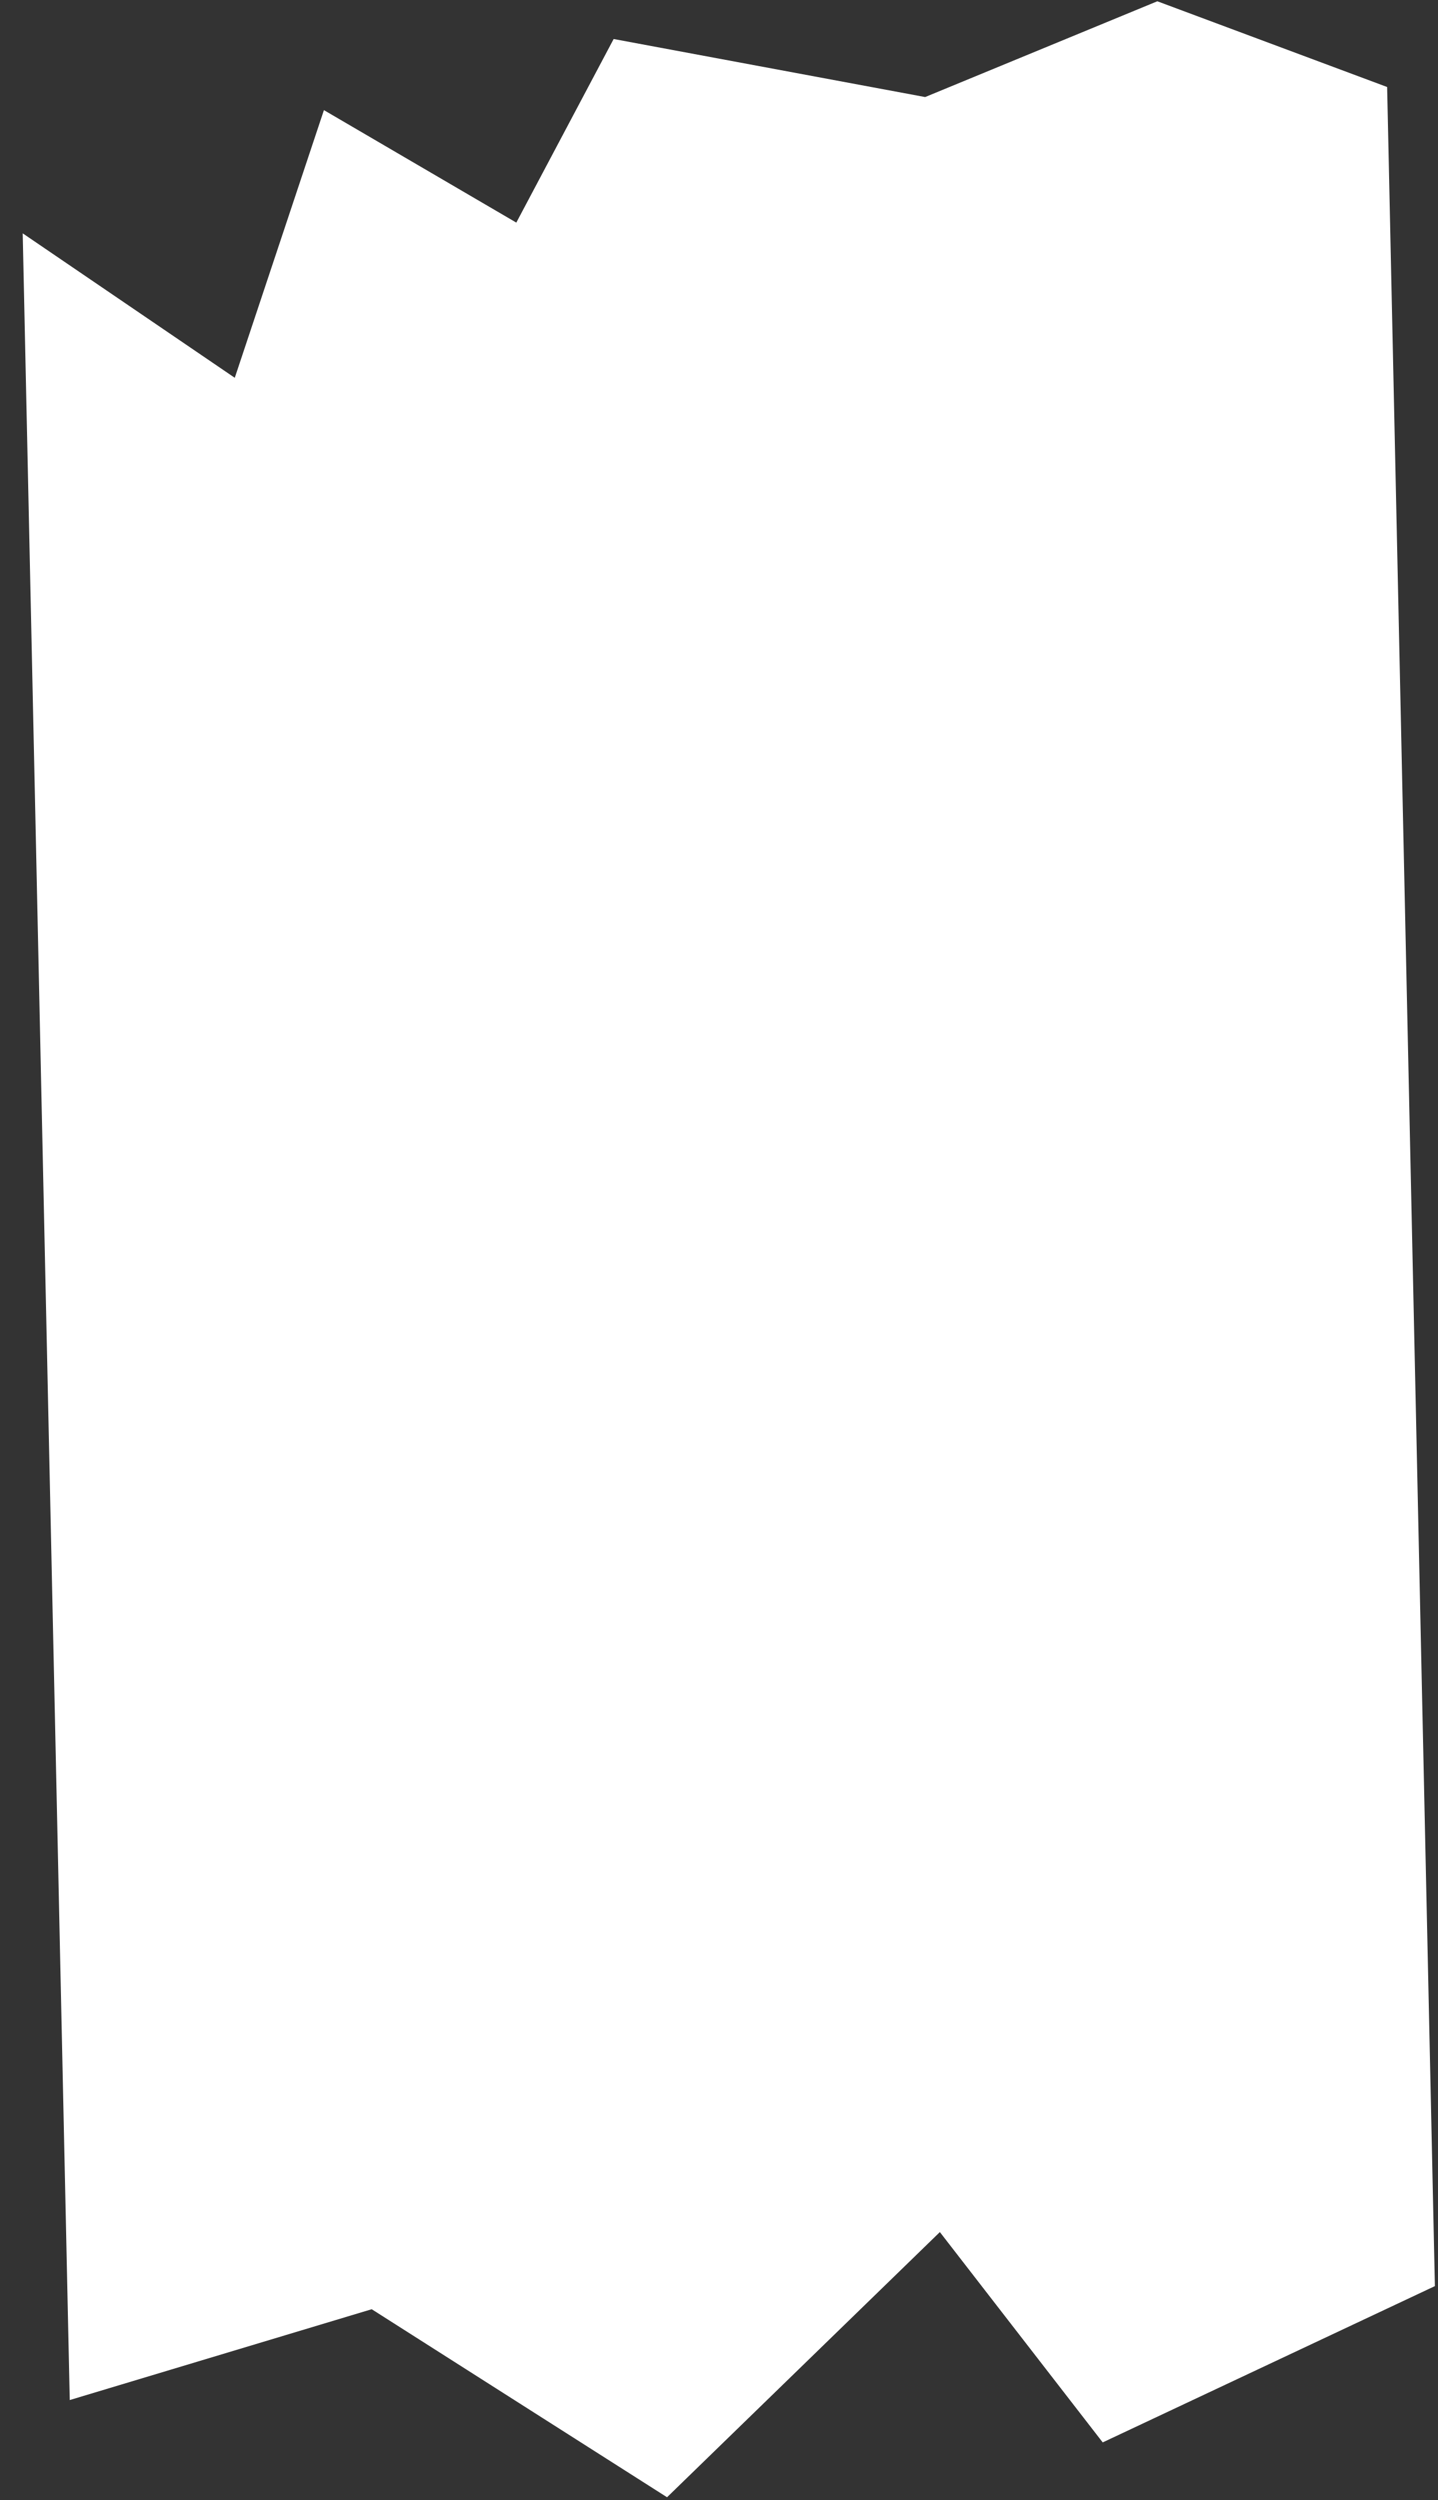 <svg width="61" height="106" viewBox="0 0 61 106" fill="none" xmlns="http://www.w3.org/2000/svg">
<rect x="0" y="0" width="61" height="106" fill="#333333" stroke="none"/>
<path d="M2.959 101.756L0.963 9.893L9.959 16.018L13.741 4.669L21.902 9.438L26.031 1.654L39.245 4.115L49.094 0.054L58.842 3.689L60.868 96.925L46.777 103.552L39.869 94.634L28.296 105.877L15.768 97.905L2.959 101.756Z" fill="white"/>
</svg>
